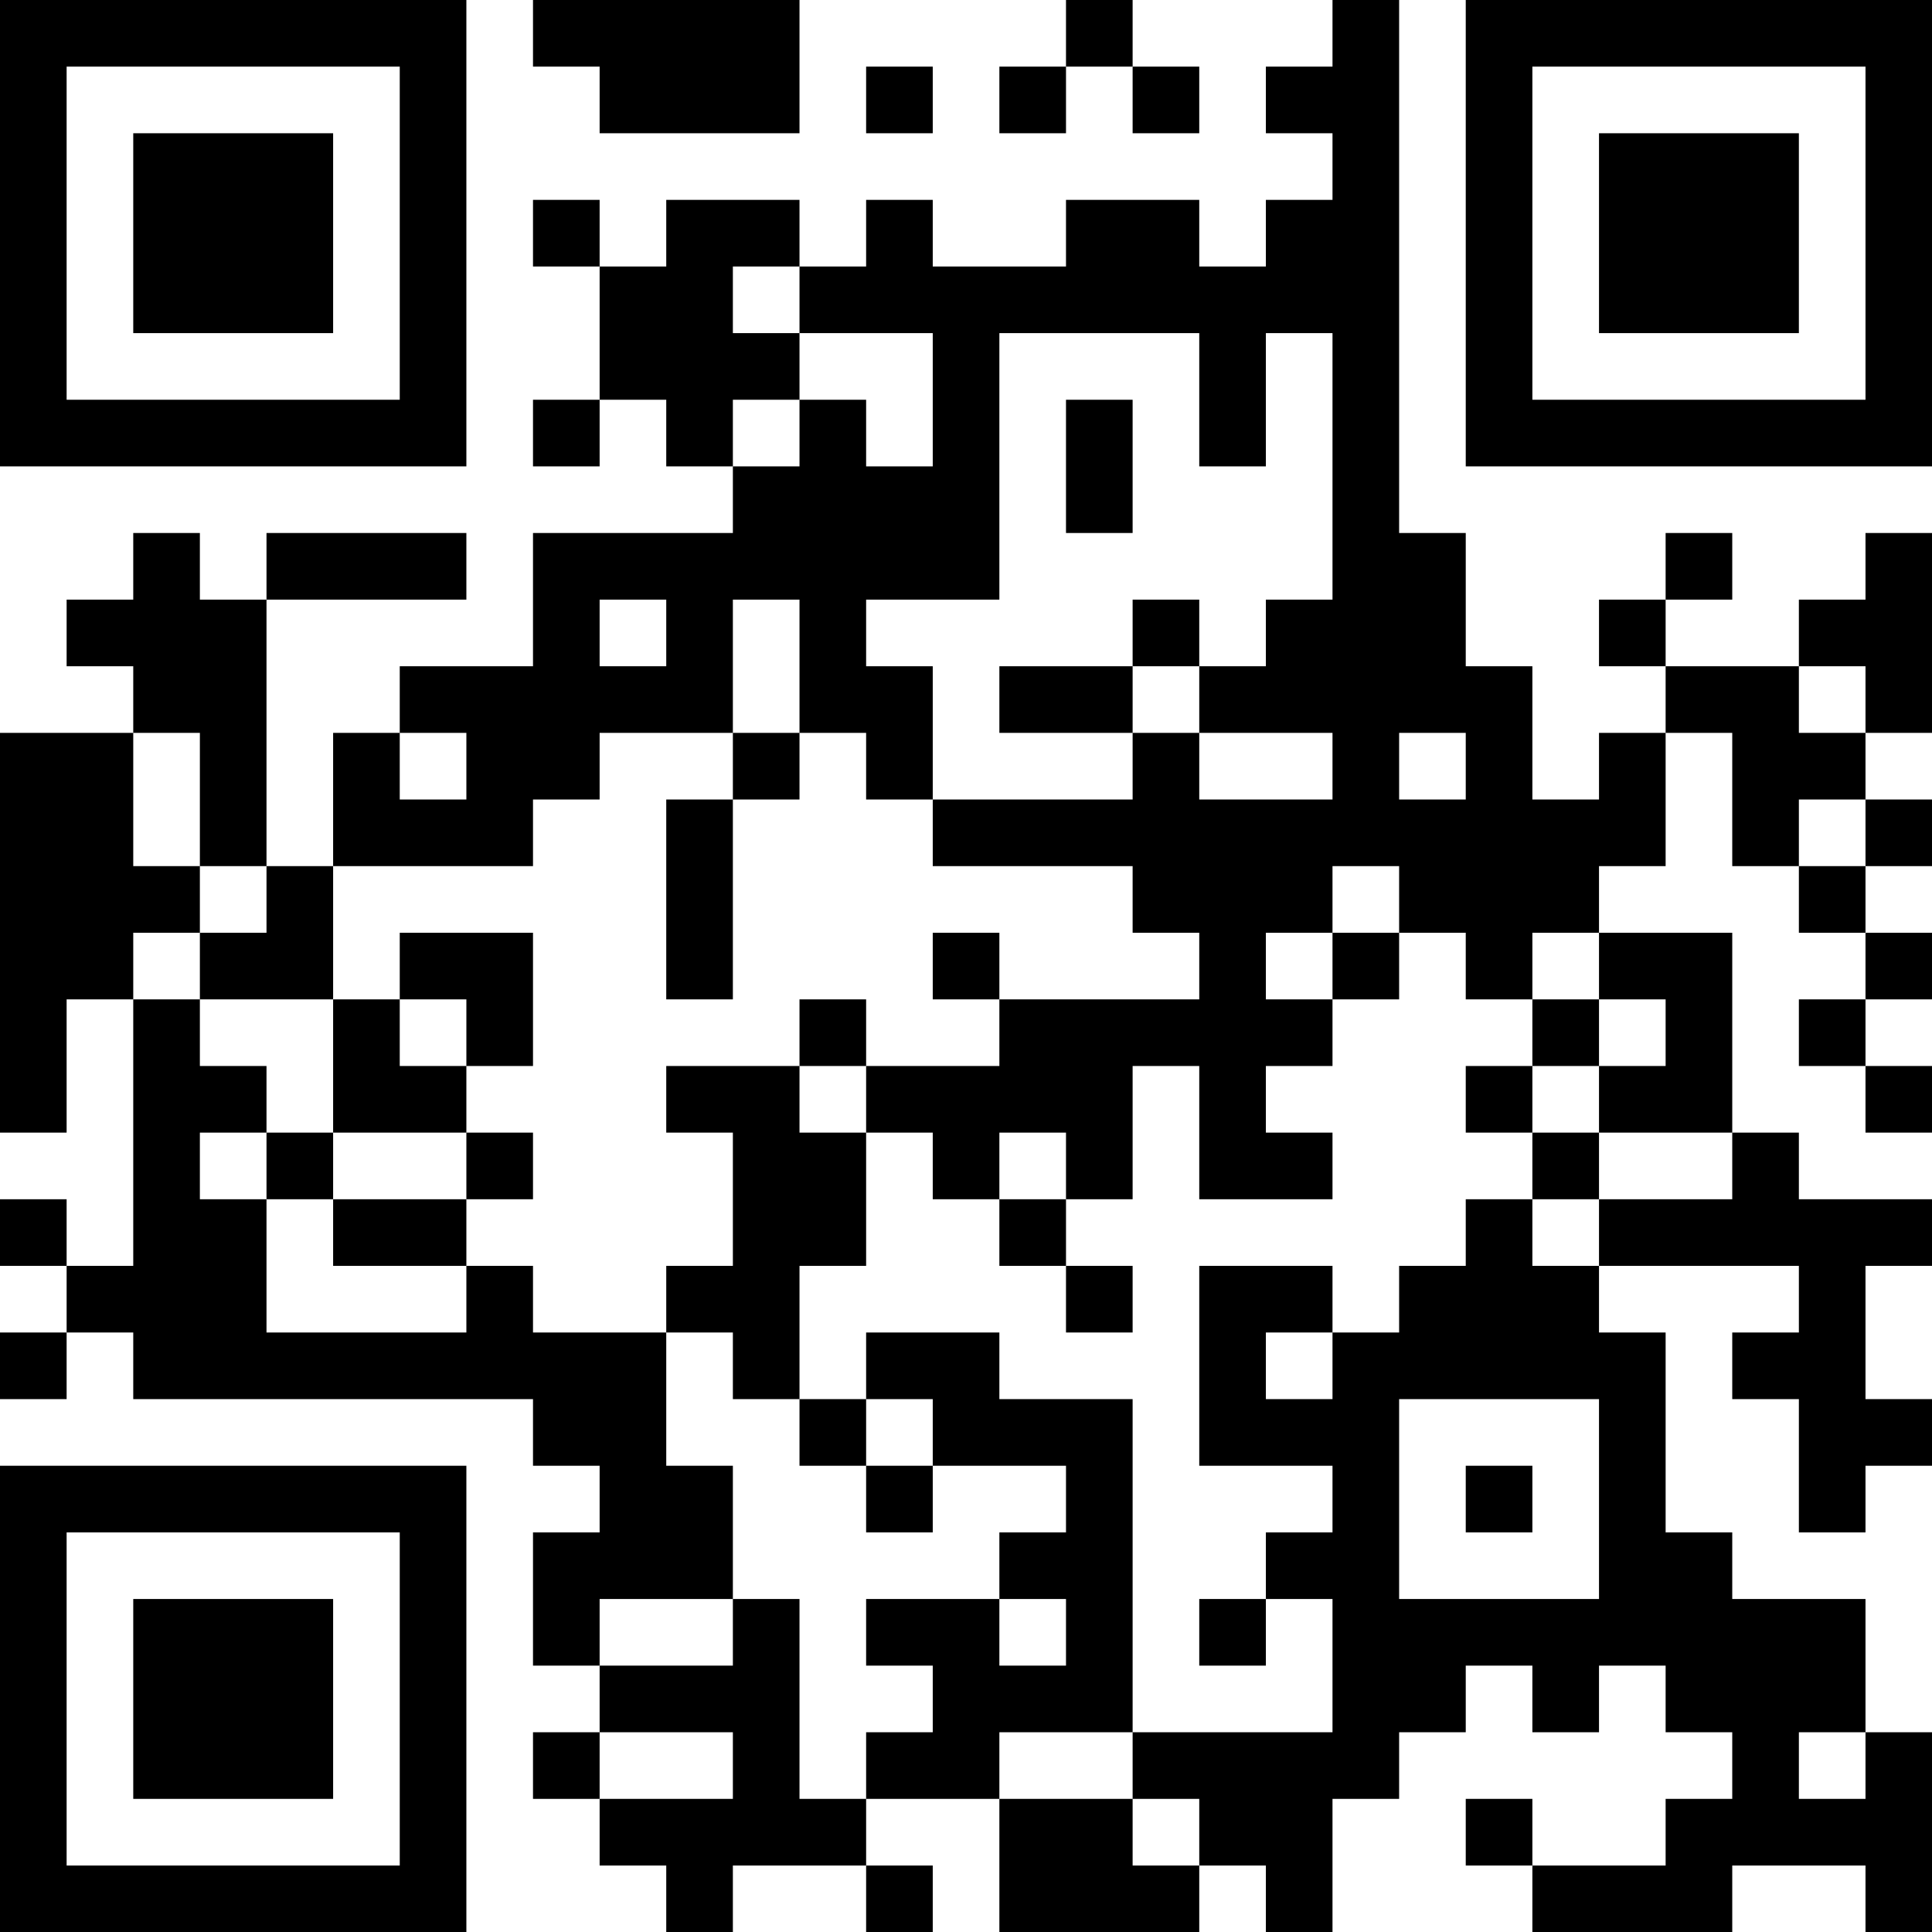 <?xml version="1.0" encoding="UTF-8"?>
<svg xmlns="http://www.w3.org/2000/svg" version="1.1" width="200" height="200" viewBox="0 0 200 200"><rect x="0" y="0" width="200" height="200" fill="#ffffff"/><g transform="scale(6.897)"><g transform="translate(0,0)"><path fill-rule="evenodd" d="M8 0L8 1L9 1L9 2L12 2L12 0ZM16 0L16 1L15 1L15 2L16 2L16 1L17 1L17 2L18 2L18 1L17 1L17 0ZM20 0L20 1L19 1L19 2L20 2L20 3L19 3L19 4L18 4L18 3L16 3L16 4L14 4L14 3L13 3L13 4L12 4L12 3L10 3L10 4L9 4L9 3L8 3L8 4L9 4L9 6L8 6L8 7L9 7L9 6L10 6L10 7L11 7L11 8L8 8L8 10L6 10L6 11L5 11L5 13L4 13L4 9L7 9L7 8L4 8L4 9L3 9L3 8L2 8L2 9L1 9L1 10L2 10L2 11L0 11L0 17L1 17L1 15L2 15L2 19L1 19L1 18L0 18L0 19L1 19L1 20L0 20L0 21L1 21L1 20L2 20L2 21L8 21L8 22L9 22L9 23L8 23L8 25L9 25L9 26L8 26L8 27L9 27L9 28L10 28L10 29L11 29L11 28L13 28L13 29L14 29L14 28L13 28L13 27L15 27L15 29L18 29L18 28L19 28L19 29L20 29L20 27L21 27L21 26L22 26L22 25L23 25L23 26L24 26L24 25L25 25L25 26L26 26L26 27L25 27L25 28L23 28L23 27L22 27L22 28L23 28L23 29L26 29L26 28L28 28L28 29L29 29L29 26L28 26L28 24L26 24L26 23L25 23L25 20L24 20L24 19L27 19L27 20L26 20L26 21L27 21L27 23L28 23L28 22L29 22L29 21L28 21L28 19L29 19L29 18L27 18L27 17L26 17L26 14L24 14L24 13L25 13L25 11L26 11L26 13L27 13L27 14L28 14L28 15L27 15L27 16L28 16L28 17L29 17L29 16L28 16L28 15L29 15L29 14L28 14L28 13L29 13L29 12L28 12L28 11L29 11L29 8L28 8L28 9L27 9L27 10L25 10L25 9L26 9L26 8L25 8L25 9L24 9L24 10L25 10L25 11L24 11L24 12L23 12L23 10L22 10L22 8L21 8L21 0ZM13 1L13 2L14 2L14 1ZM11 4L11 5L12 5L12 6L11 6L11 7L12 7L12 6L13 6L13 7L14 7L14 5L12 5L12 4ZM15 5L15 9L13 9L13 10L14 10L14 12L13 12L13 11L12 11L12 9L11 9L11 11L9 11L9 12L8 12L8 13L5 13L5 15L3 15L3 14L4 14L4 13L3 13L3 11L2 11L2 13L3 13L3 14L2 14L2 15L3 15L3 16L4 16L4 17L3 17L3 18L4 18L4 20L7 20L7 19L8 19L8 20L10 20L10 22L11 22L11 24L9 24L9 25L11 25L11 24L12 24L12 27L13 27L13 26L14 26L14 25L13 25L13 24L15 24L15 25L16 25L16 24L15 24L15 23L16 23L16 22L14 22L14 21L13 21L13 20L15 20L15 21L17 21L17 26L15 26L15 27L17 27L17 28L18 28L18 27L17 27L17 26L20 26L20 24L19 24L19 23L20 23L20 22L18 22L18 19L20 19L20 20L19 20L19 21L20 21L20 20L21 20L21 19L22 19L22 18L23 18L23 19L24 19L24 18L26 18L26 17L24 17L24 16L25 16L25 15L24 15L24 14L23 14L23 15L22 15L22 14L21 14L21 13L20 13L20 14L19 14L19 15L20 15L20 16L19 16L19 17L20 17L20 18L18 18L18 16L17 16L17 18L16 18L16 17L15 17L15 18L14 18L14 17L13 17L13 16L15 16L15 15L18 15L18 14L17 14L17 13L14 13L14 12L17 12L17 11L18 11L18 12L20 12L20 11L18 11L18 10L19 10L19 9L20 9L20 5L19 5L19 7L18 7L18 5ZM16 6L16 8L17 8L17 6ZM9 9L9 10L10 10L10 9ZM17 9L17 10L15 10L15 11L17 11L17 10L18 10L18 9ZM27 10L27 11L28 11L28 10ZM6 11L6 12L7 12L7 11ZM11 11L11 12L10 12L10 15L11 15L11 12L12 12L12 11ZM21 11L21 12L22 12L22 11ZM27 12L27 13L28 13L28 12ZM6 14L6 15L5 15L5 17L4 17L4 18L5 18L5 19L7 19L7 18L8 18L8 17L7 17L7 16L8 16L8 14ZM14 14L14 15L15 15L15 14ZM20 14L20 15L21 15L21 14ZM6 15L6 16L7 16L7 15ZM12 15L12 16L10 16L10 17L11 17L11 19L10 19L10 20L11 20L11 21L12 21L12 22L13 22L13 23L14 23L14 22L13 22L13 21L12 21L12 19L13 19L13 17L12 17L12 16L13 16L13 15ZM23 15L23 16L22 16L22 17L23 17L23 18L24 18L24 17L23 17L23 16L24 16L24 15ZM5 17L5 18L7 18L7 17ZM15 18L15 19L16 19L16 20L17 20L17 19L16 19L16 18ZM21 21L21 24L24 24L24 21ZM22 22L22 23L23 23L23 22ZM18 24L18 25L19 25L19 24ZM9 26L9 27L11 27L11 26ZM27 26L27 27L28 27L28 26ZM0 0L0 7L7 7L7 0ZM1 1L1 6L6 6L6 1ZM2 2L2 5L5 5L5 2ZM22 0L22 7L29 7L29 0ZM23 1L23 6L28 6L28 1ZM24 2L24 5L27 5L27 2ZM0 22L0 29L7 29L7 22ZM1 23L1 28L6 28L6 23ZM2 24L2 27L5 27L5 24Z" fill="#000000"/></g></g></svg>
